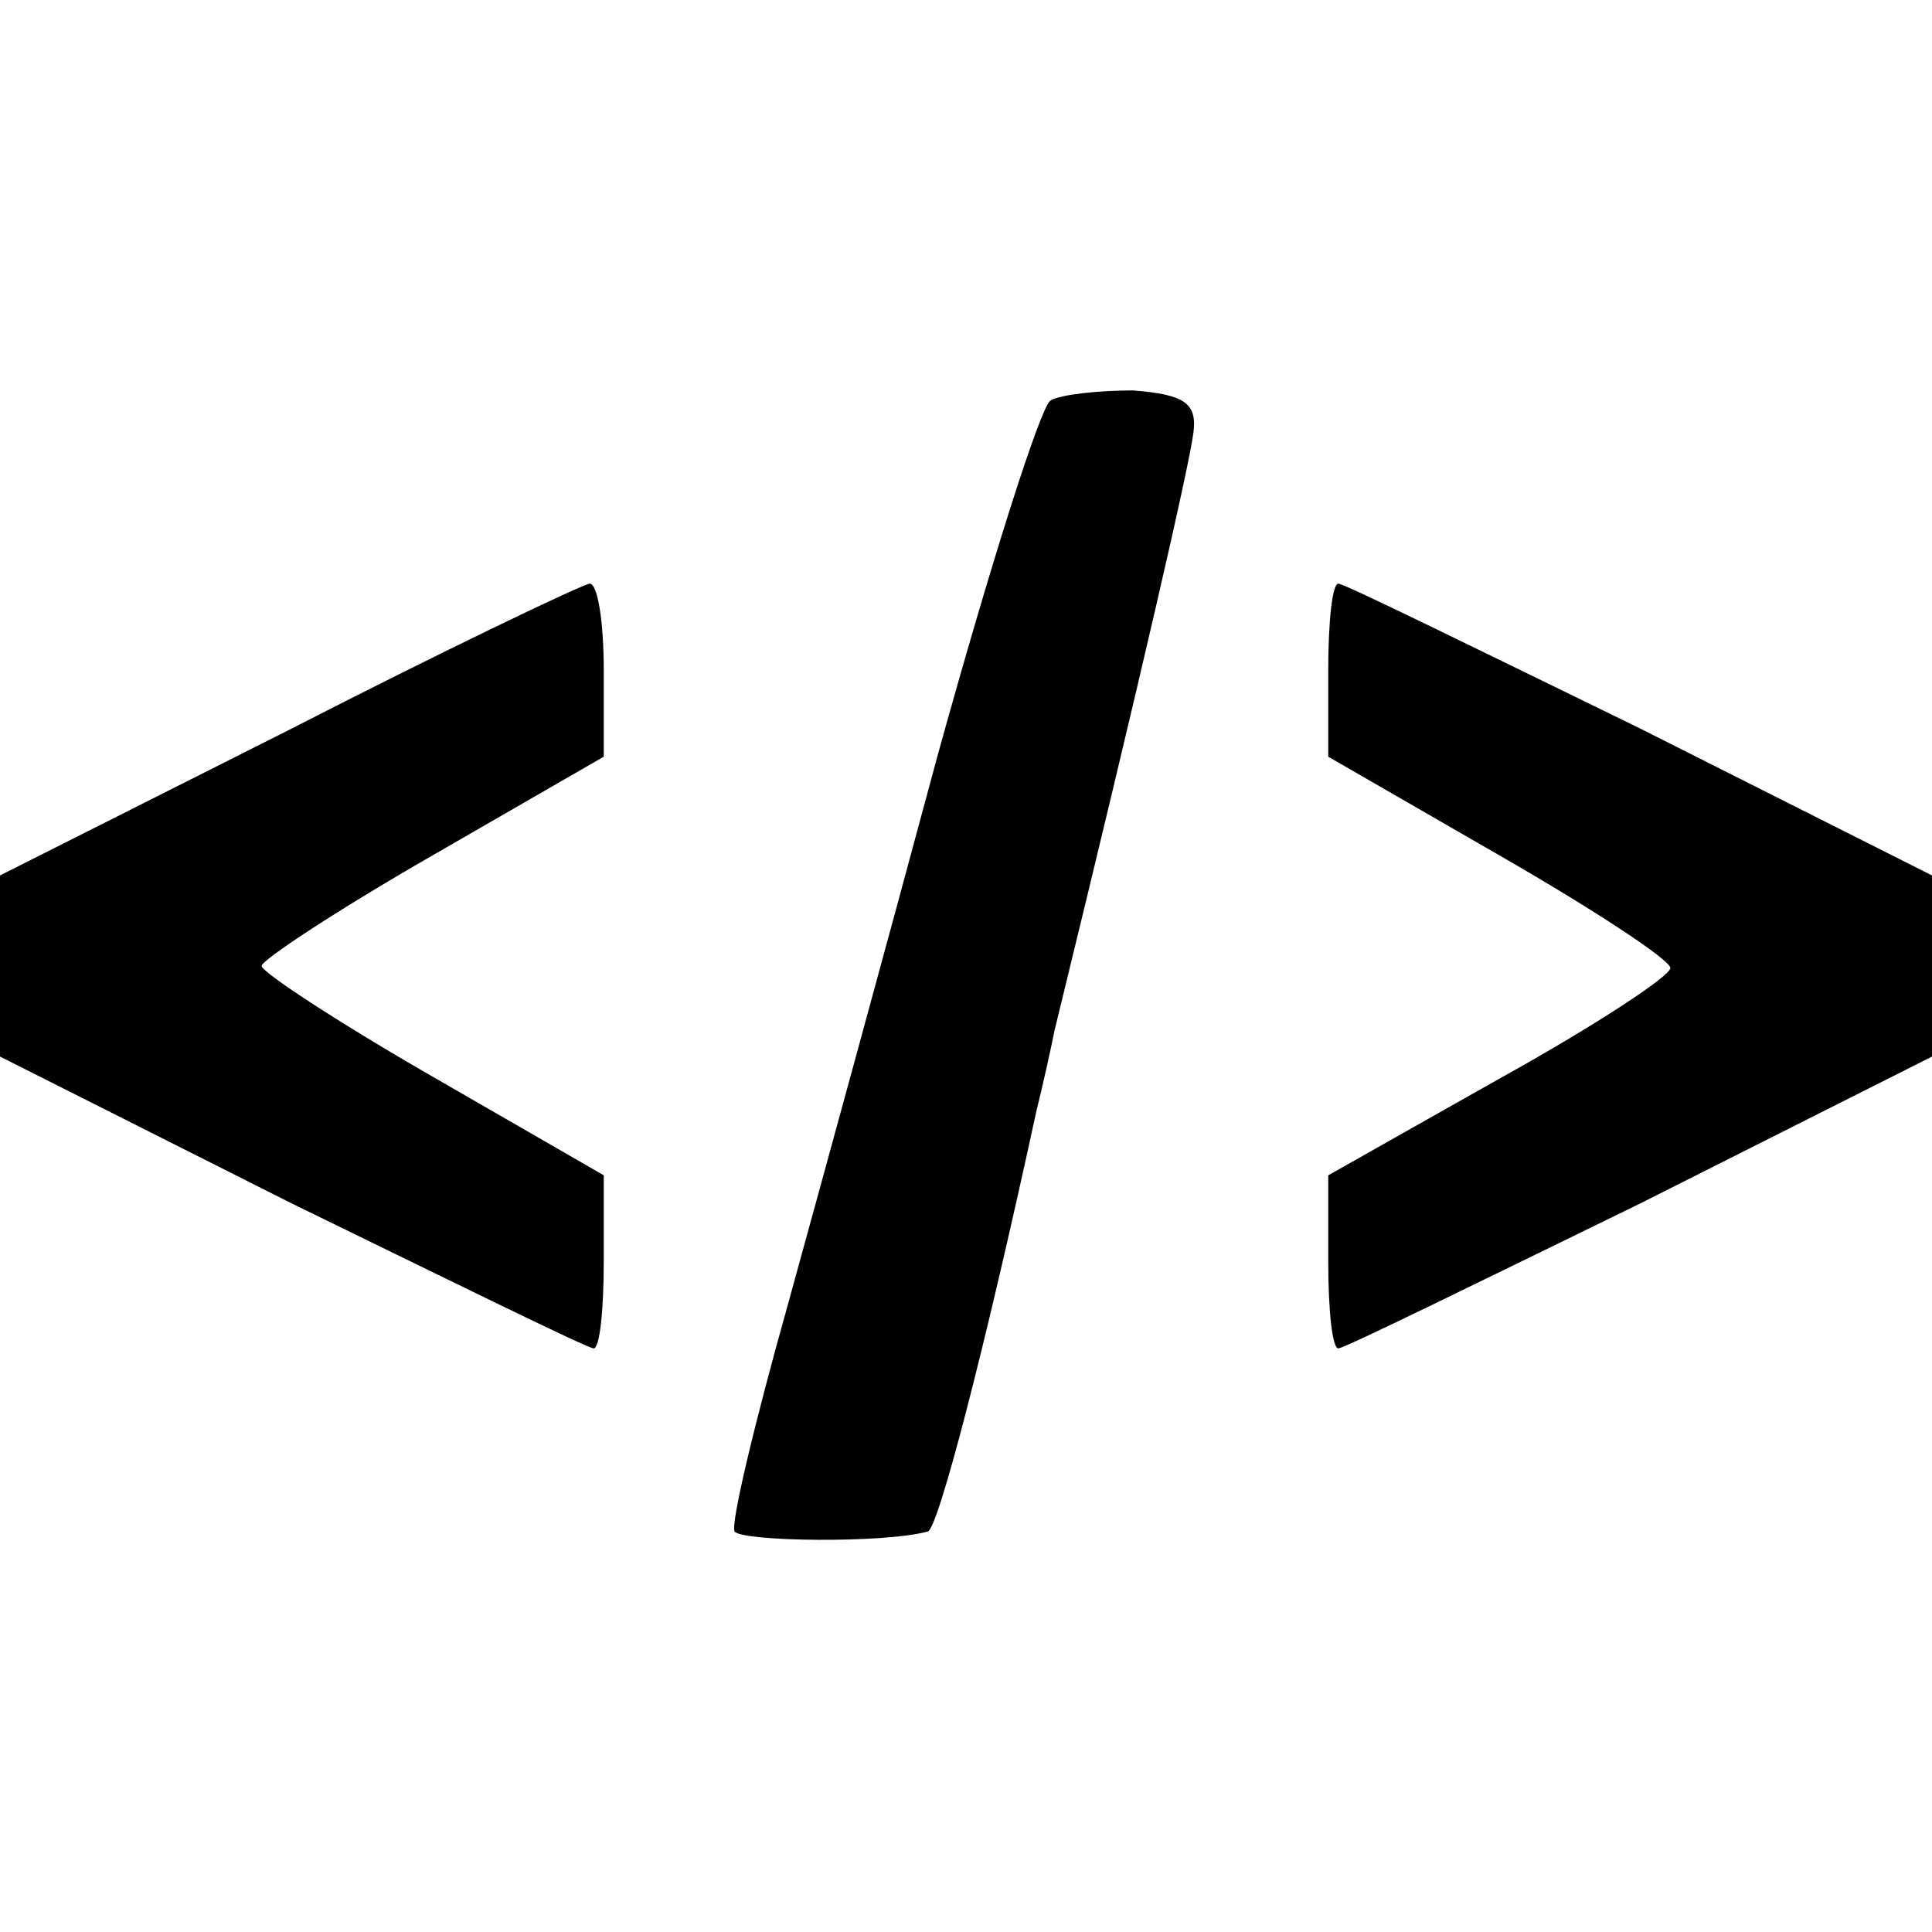 <?xml version="1.0" standalone="no"?>
<!DOCTYPE svg PUBLIC "-//W3C//DTD SVG 20010904//EN"
 "http://www.w3.org/TR/2001/REC-SVG-20010904/DTD/svg10.dtd">
<svg version="1.0" xmlns="http://www.w3.org/2000/svg"
 width="96pt" height="96pt" viewBox="0 0 96 96"
 preserveAspectRatio="xMidYMid meet">
<g transform="translate(0,96) scale(0.1,-0.1)"
fill="#000000" stroke="none">
<path d="M522 761 c-5 -3 -30 -82 -56 -176 -25 -93 -59 -217 -75 -275 -16 -57
-28 -107 -26 -111 4 -5 74 -6 96 0 5 1 28 89 54 209 3 12 7 30 9 40 44 180 67
281 69 297 2 15 -5 19 -30 21 -17 0 -36 -2 -41 -5z"/>
<path d="M143 597 l-143 -72 0 -45 0 -45 145 -73 c80 -39 147 -72 150 -72 3 0
5 19 5 43 l0 43 -85 49 c-47 27 -85 52 -85 55 0 3 38 28 85 55 l85 49 0 43 c0
24 -3 43 -7 43 -5 -1 -72 -33 -150 -73z"/>
<path d="M660 627 l0 -43 85 -49 c47 -27 85 -52 85 -56 0 -4 -38 -29 -85 -55
l-85 -48 0 -43 c0 -24 2 -43 5 -43 3 0 70 33 150 72 l145 73 0 45 0 45 -145
73 c-80 39 -147 72 -150 72 -3 0 -5 -19 -5 -43z"/>
</g>
</svg>
